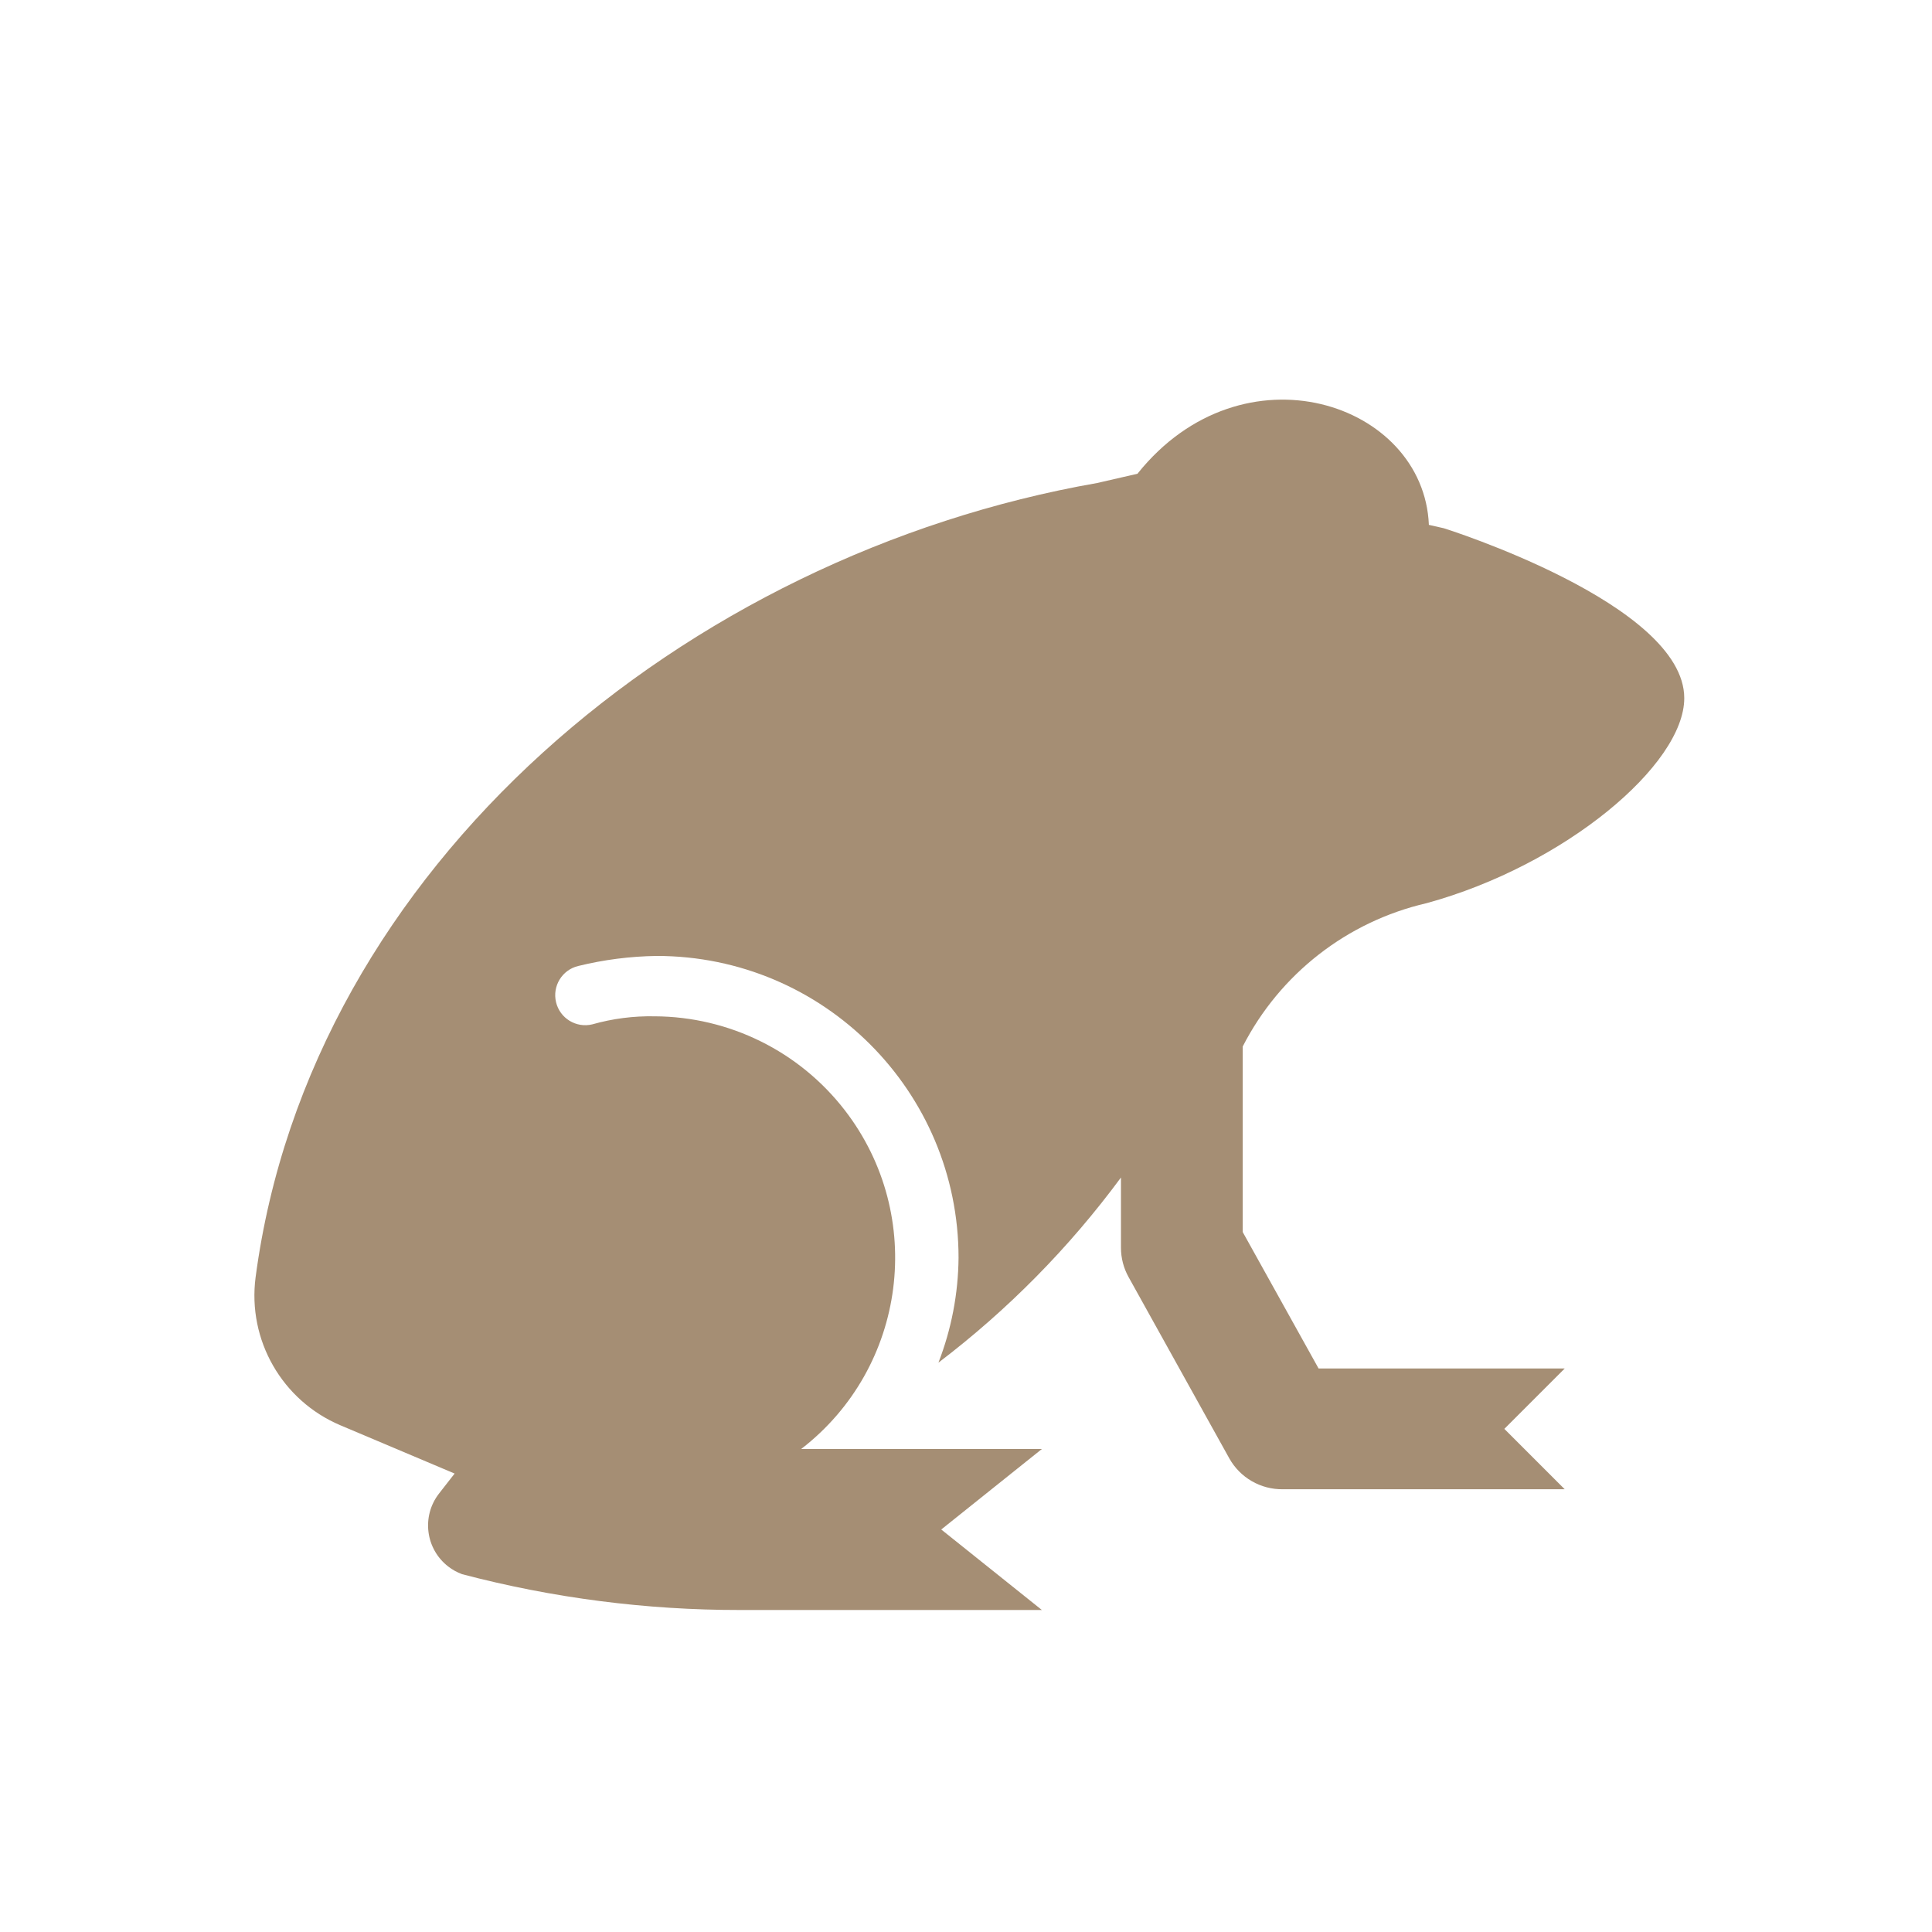<svg viewBox="0 0 96 96" xmlns="http://www.w3.org/2000/svg" xmlns:xlink="http://www.w3.org/1999/xlink" id="Icons_Frog" overflow="hidden"><style>
.MsftOfcThm_Accent2_Fill_v2 {
 fill:#A58E74; 
}
</style>
<path d="M70.88 44.88C77.75 43 83.69 38 83.69 34.69 83.69 30 71.75 26.25 71.75 26.25L71 26.08C70.75 20 61.75 17 56.52 23.54L54.52 24 54.52 24C34.11 27.57 15.41 43 12.7 63.47 12.294 66.587 14.015 69.593 16.91 70.82L22.59 73.22 21.81 74.22C20.938 75.347 21.145 76.968 22.272 77.839 22.481 78.001 22.713 78.129 22.96 78.22L22.96 78.22C27.468 79.406 32.109 80.004 36.77 80L51.77 80 46.77 76 51.77 72 39.81 72C45.057 67.951 46.028 60.415 41.979 55.169 39.718 52.239 36.231 50.516 32.53 50.5 31.483 50.479 30.438 50.614 29.43 50.9 28.629 51.093 27.823 50.601 27.63 49.8 27.437 48.999 27.929 48.193 28.73 48 30.007 47.686 31.315 47.519 32.63 47.5 40.914 47.5 47.63 54.216 47.63 62.5 47.614 64.283 47.275 66.048 46.63 67.71 50.076 65.091 53.13 61.993 55.7 58.51L55.7 62C55.7 62.511 55.831 63.014 56.08 63.46L61.08 72.46C61.618 73.426 62.644 74.018 63.75 74L77.75 74 74.75 71 77.75 68 65.52 68 61.75 61.22 61.75 52C63.595 48.397 66.936 45.791 70.88 44.88Z" class="MsftOfcThm_Accent2_Fill_v2" fill="#A58E74"/></svg>